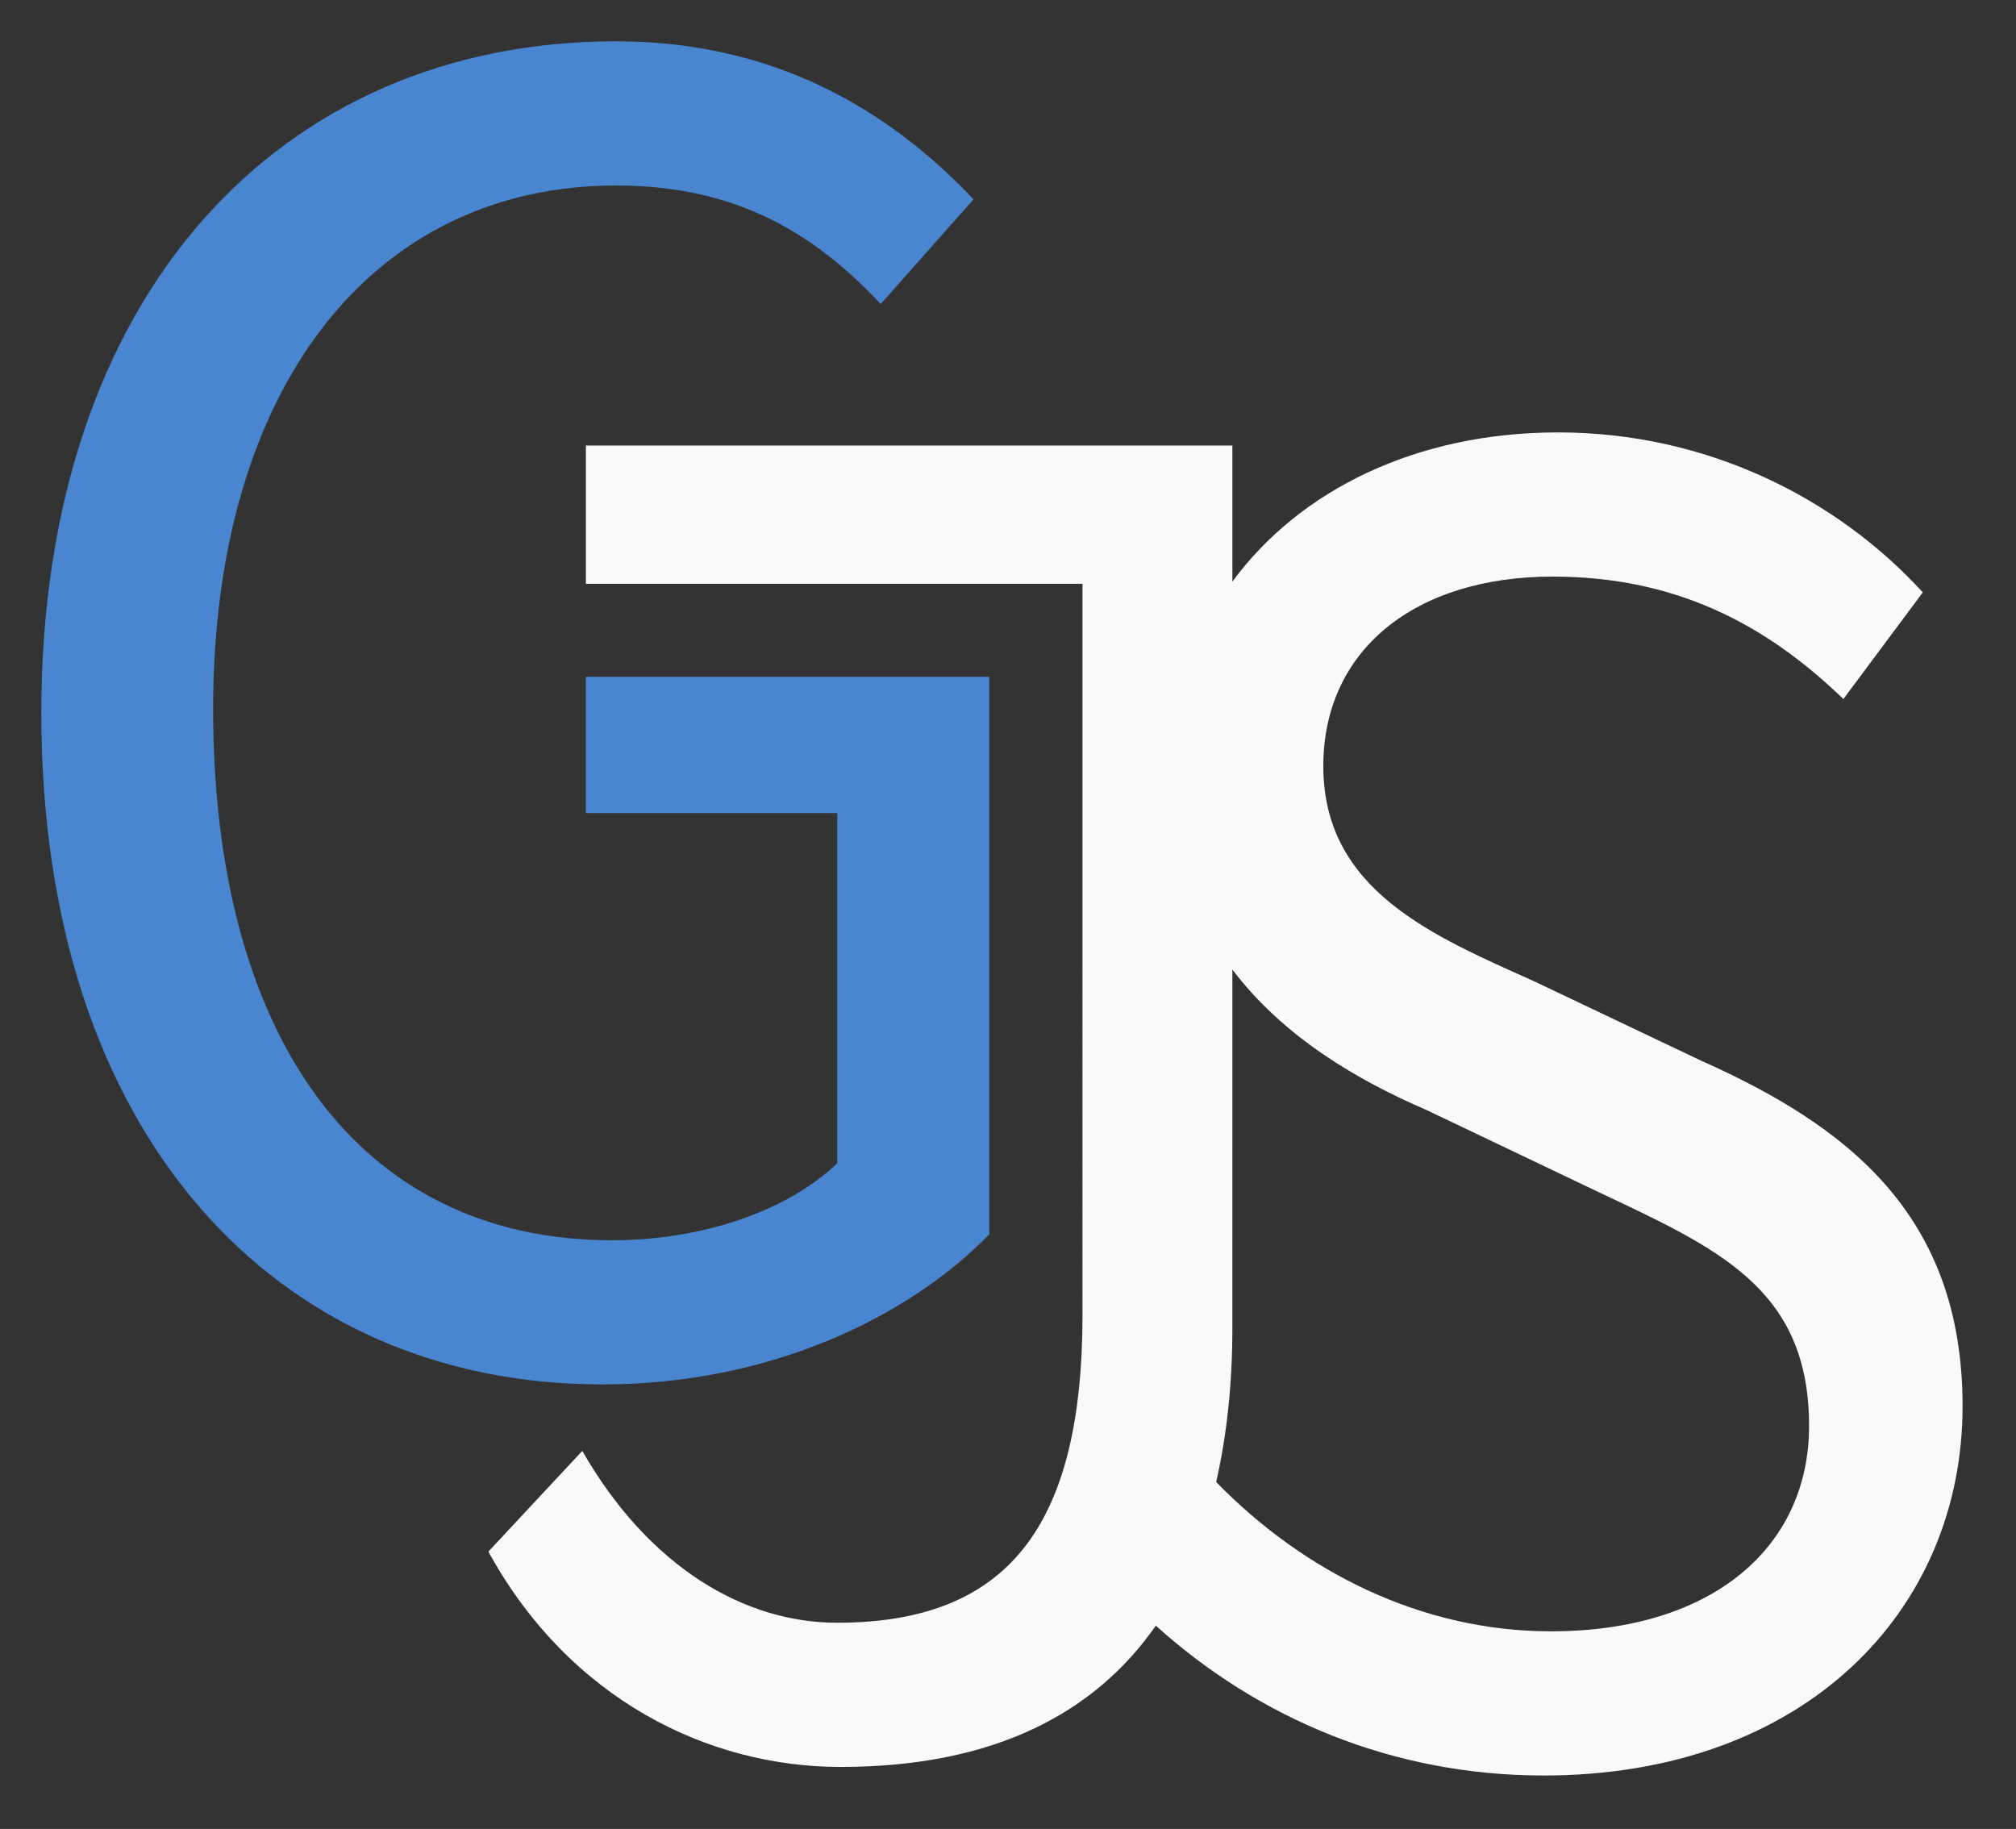<?xml version="1.0" encoding="UTF-8" standalone="no"?>
<!-- Created with Inkscape (http://www.inkscape.org/) -->

<svg
   width="488.044"
   height="442.745"
   viewBox="0 0 129.128 117.143"
   version="1.1"
   id="svg1434"
   inkscape:export-filename="/home/andreasn/gnomelogo.png"
   inkscape:export-xdpi="90"
   inkscape:export-ydpi="90"
   inkscape:version="1.1.1 (3bf5ae0d25, 2021-09-20)"
   sodipodi:docname="logo-alt-dark.svg"
   xmlns:inkscape="http://www.inkscape.org/namespaces/inkscape"
   xmlns:sodipodi="http://sodipodi.sourceforge.net/DTD/sodipodi-0.dtd"
   xmlns="http://www.w3.org/2000/svg"
   xmlns:svg="http://www.w3.org/2000/svg"
   xmlns:rdf="http://www.w3.org/1999/02/22-rdf-syntax-ns#"
   xmlns:cc="http://creativecommons.org/ns#"
   xmlns:dc="http://purl.org/dc/elements/1.1/">
  <rect x="0" y="0" width="129.128" height="117.143" fill="#333333" stroke="none"/>
  <defs
     id="defs1428">
    <inkscape:perspective
       sodipodi:type="inkscape:persp3d"
       inkscape:vp_x="-12.461443 : 28.566468 : 1"
       inkscape:vp_y="0 : 1000 : 0"
       inkscape:vp_z="52.822046 : 26.428312 : 1"
       inkscape:persp3d-origin="28.766336 : 19.456353 : 1"
       id="perspective1567" />
    <clipPath
       clipPathUnits="userSpaceOnUse"
       id="clipPath11622">
      <g
         transform="matrix(0.97,0,0,0.97,2344.661,919.358)"
         id="g11624">
        <g
           id="g11626">
          <path
             style="fill:#2e3436"
             d="m -1380.549,-396.694 c -11.948,0 -14.193,17.022 -7.469,17.022 6.721,0.001 19.421,-17.022 7.469,-17.022 z"
             inkscape:connector-curvature="0"
             id="path11628" />
          <path
             style="fill:#2e3436"
             d="m -1400.394,-381.782 c 3.582,0.22 7.508,-13.66 0.78,-12.788 -6.726,0.873 -4.361,12.571 -0.78,12.788 z"
             inkscape:connector-curvature="0"
             id="path11630" />
          <path
             style="fill:#2e3436"
             d="m -1416.799,-373.157 c 2.545,-1.122 0.327,-12.084 -4.003,-9.092 -4.327,2.991 1.458,10.212 4.003,9.092 z"
             inkscape:connector-curvature="0"
             id="path11632" />
          <path
             style="fill:#2e3436"
             d="m -1409.627,-378.894 c 3.032,-0.619 3.197,-13.05 -2.206,-10.82 -5.406,2.23 -0.821,11.438 2.206,10.82 z"
             inkscape:connector-curvature="0"
             id="path11634" />
          <path
             style="fill:#2e3436"
             d="m -1393.798,-351.072 c 0.537,4.105 -3.014,6.134 -6.491,3.487 -11.07,-8.428 18.329,-12.634 16.39,-24.147 -1.606,-9.558 -30.933,-6.617 -34.273,8.34 -2.261,10.114 9.305,24.147 21.371,24.147 5.938,0 12.785,-5.361 14.067,-12.151 0.977,-5.179 -11.514,-3.102 -11.064,0.324 z"
             inkscape:connector-curvature="0"
             id="path11636" />
        </g>
      </g>
    </clipPath>
    <filter
       style="color-interpolation-filters:sRGB"
       inkscape:label="Drop Shadow"
       id="filter939">
      <feFlood
         flood-opacity="0.498"
         flood-color="rgb(0,0,0)"
         result="flood"
         id="feFlood929" />
      <feComposite
         in="flood"
         in2="SourceGraphic"
         operator="in"
         result="composite1"
         id="feComposite931" />
      <feGaussianBlur
         in="composite1"
         stdDeviation="0.5"
         result="blur"
         id="feGaussianBlur933" />
      <feOffset
         dx="4.52416e-15"
         dy="4.41314e-15"
         result="offset"
         id="feOffset935" />
      <feComposite
         in="SourceGraphic"
         in2="offset"
         operator="over"
         result="composite2"
         id="feComposite937" />
    </filter>
  </defs>
  <sodipodi:namedview
     id="base"
     pagecolor="#ffffff"
     bordercolor="#666666"
     borderopacity="1.0"
     inkscape:pageopacity="0.0"
     inkscape:pageshadow="2"
     inkscape:zoom="1.4"
     inkscape:cx="147.5"
     inkscape:cy="236.42857"
     inkscape:document-units="mm"
     inkscape:current-layer="layer1"
     showgrid="false"
     fit-margin-top="10"
     fit-margin-left="10"
     fit-margin-right="10"
     fit-margin-bottom="10"
     inkscape:snap-page="false"
     inkscape:window-width="1510"
     inkscape:window-height="1041"
     inkscape:window-x="26"
     inkscape:window-y="23"
     inkscape:window-maximized="0"
     units="px"
     inkscape:pagecheckerboard="0" />
  <g
     inkscape:label="Layer 1"
     inkscape:groupmode="layer"
     id="layer1"
     transform="translate(222.186,79.937)">
    <path
       inkscape:connector-curvature="0"
       id="path897"
       style="font-style:normal;font-weight:normal;font-size:medium;line-height:1.25;font-family:sans-serif;letter-spacing:0px;word-spacing:0px;fill:#4a86cf;fill-opacity:1;stroke:none;stroke-width:1.941;stroke-linejoin:round;stroke-miterlimit:4;stroke-dasharray:none;stroke-opacity:0"
       d="m -183.612,8.734 c 10.753,0 19.609,-4.301 24.796,-9.615 V -36.587 h -25.843 v 8.729 h 16.102 v 22.424 c -3.163,3.036 -8.603,4.934 -14.422,4.934 -16.32,0 -25.555,-13.157 -25.555,-34.031 0,-20.621 10.247,-33.525 25.808,-33.525 7.97,0 12.904,3.289 16.952,7.59 l 5.946,-6.705 c -4.681,-4.934 -11.892,-10.121 -22.898,-10.121 -21.506,0 -36.814,16.193 -36.814,43.013 0,27.073 15.054,43.013 35.928,43.013 z"
       sodipodi:nodetypes="sccccccsssccsss" />
    <path
       style="font-style:normal;font-variant:normal;font-weight:normal;font-stretch:normal;font-size:medium;line-height:1.25;font-family:'Source Code Pro';-inkscape-font-specification:'Source Code Pro';letter-spacing:0px;word-spacing:0px;fill:#f9f9f9;fill-opacity:1;stroke:none;stroke-width:1.553;stroke-linejoin:round;stroke-miterlimit:4;stroke-dasharray:none;stroke-opacity:1"
       d="m -122.39,-52.241 c -9.071,0 -16.547,3.686 -20.86,9.556 v -8.716 h -41.409 v 8.856 h 31.809 V 4.264 c 0,13.663 -4.859,19.734 -15.732,19.734 -5.899,0 -12.028,-3.543 -16.308,-11.007 l -6.015,6.452 c 5.205,9.488 14.112,13.79 22.555,13.79 9.906,0 16.328,-3.495 20.196,-9.049 6.561,5.919 15.124,9.598 24.839,9.598 16.656,0 26.835,-10.5 26.835,-23.657 0,-12.271 -7.402,-17.963 -16.771,-22.138 l -10.642,-5.06 c -6.477,-2.91 -13.533,-5.82 -13.533,-13.79 0,-7.464 5.898,-12.144 14.688,-12.144 7.865,0 13.649,3.036 18.623,7.843 l 5.088,-6.832 c -5.552,-6.072 -13.879,-10.246 -23.364,-10.246 z m -20.86,34.401 c 3.263,4.322 8.028,7.099 12.417,8.99 l 10.872,5.186 c 7.75,3.669 13.649,6.2 13.649,15.056 0,7.717 -6.13,13.156 -16.54,13.156 -8.29,0 -15.836,-3.817 -21.436,-9.564 0.699,-3.069 1.037,-6.375 1.037,-9.835 z"
       id="path899-3"
       inkscape:connector-curvature="0" />
  </g>
</svg>
